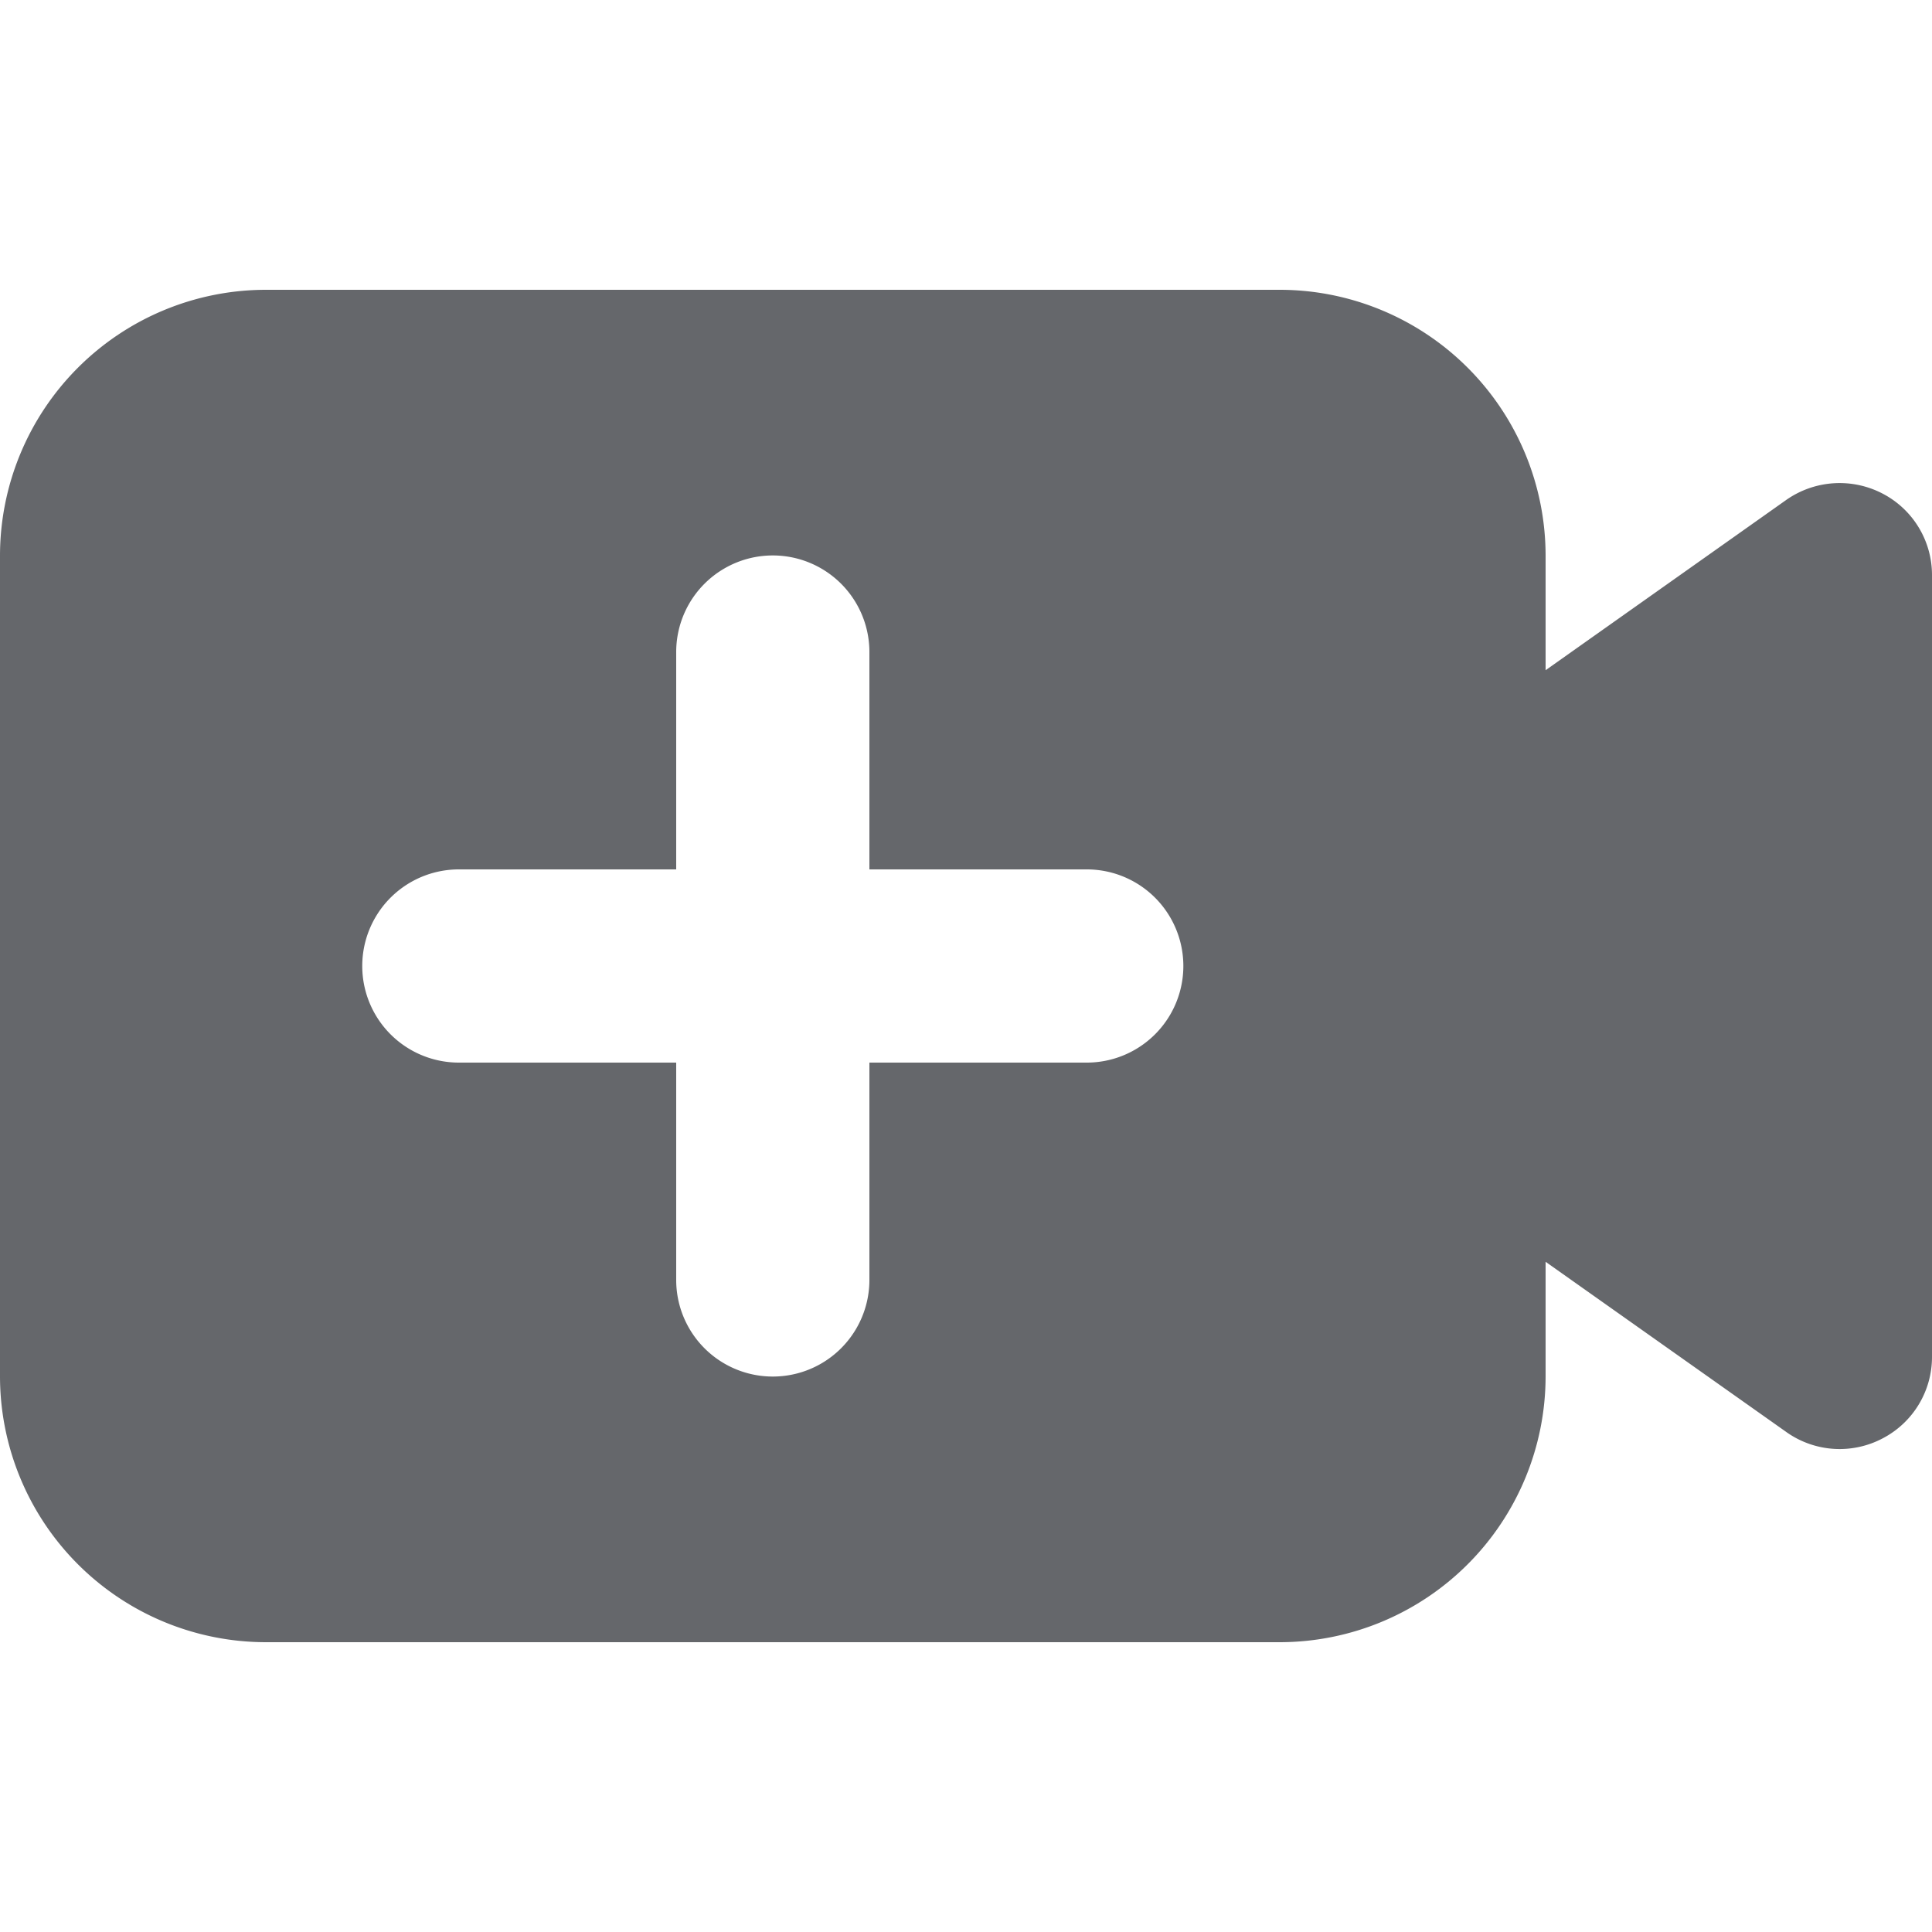 <svg xmlns:xlink="http://www.w3.org/1999/xlink" xmlns="http://www.w3.org/2000/svg" fill="currentColor" viewBox="0 0 20 20"   class="x1lliihq x1k90msu x2h7rmj x1qfuztq xcza8v6 x1qx5ct2 xw4jnvo" width="1"  height="1" ><g fill-rule="evenodd" transform="translate(-446 -350)" fill="#65676B"><path d="M457.25 361H455v2.25a1 1 0 0 1-2 0V361h-2.25a1 1 0 0 1 0-2H453v-2.25a1 1 0 0 1 2 0V359h2.25a1 1 0 0 1 0 2m8.241-5.889a.962.962 0 0 0-.998.063L462 356.938v-1.188a2.754 2.754 0 0 0-2.75-2.75h-10.5a2.754 2.754 0 0 0-2.75 2.75v8.5a2.754 2.754 0 0 0 2.75 2.75h10.5a2.754 2.754 0 0 0 2.75-2.75v-1.188l2.503 1.77a.953.953 0 0 0 .988.057.95.95 0 0 0 .509-.841v-8.096a.95.95 0 0 0-.509-.841" fill="#65676B"></path></g></svg>